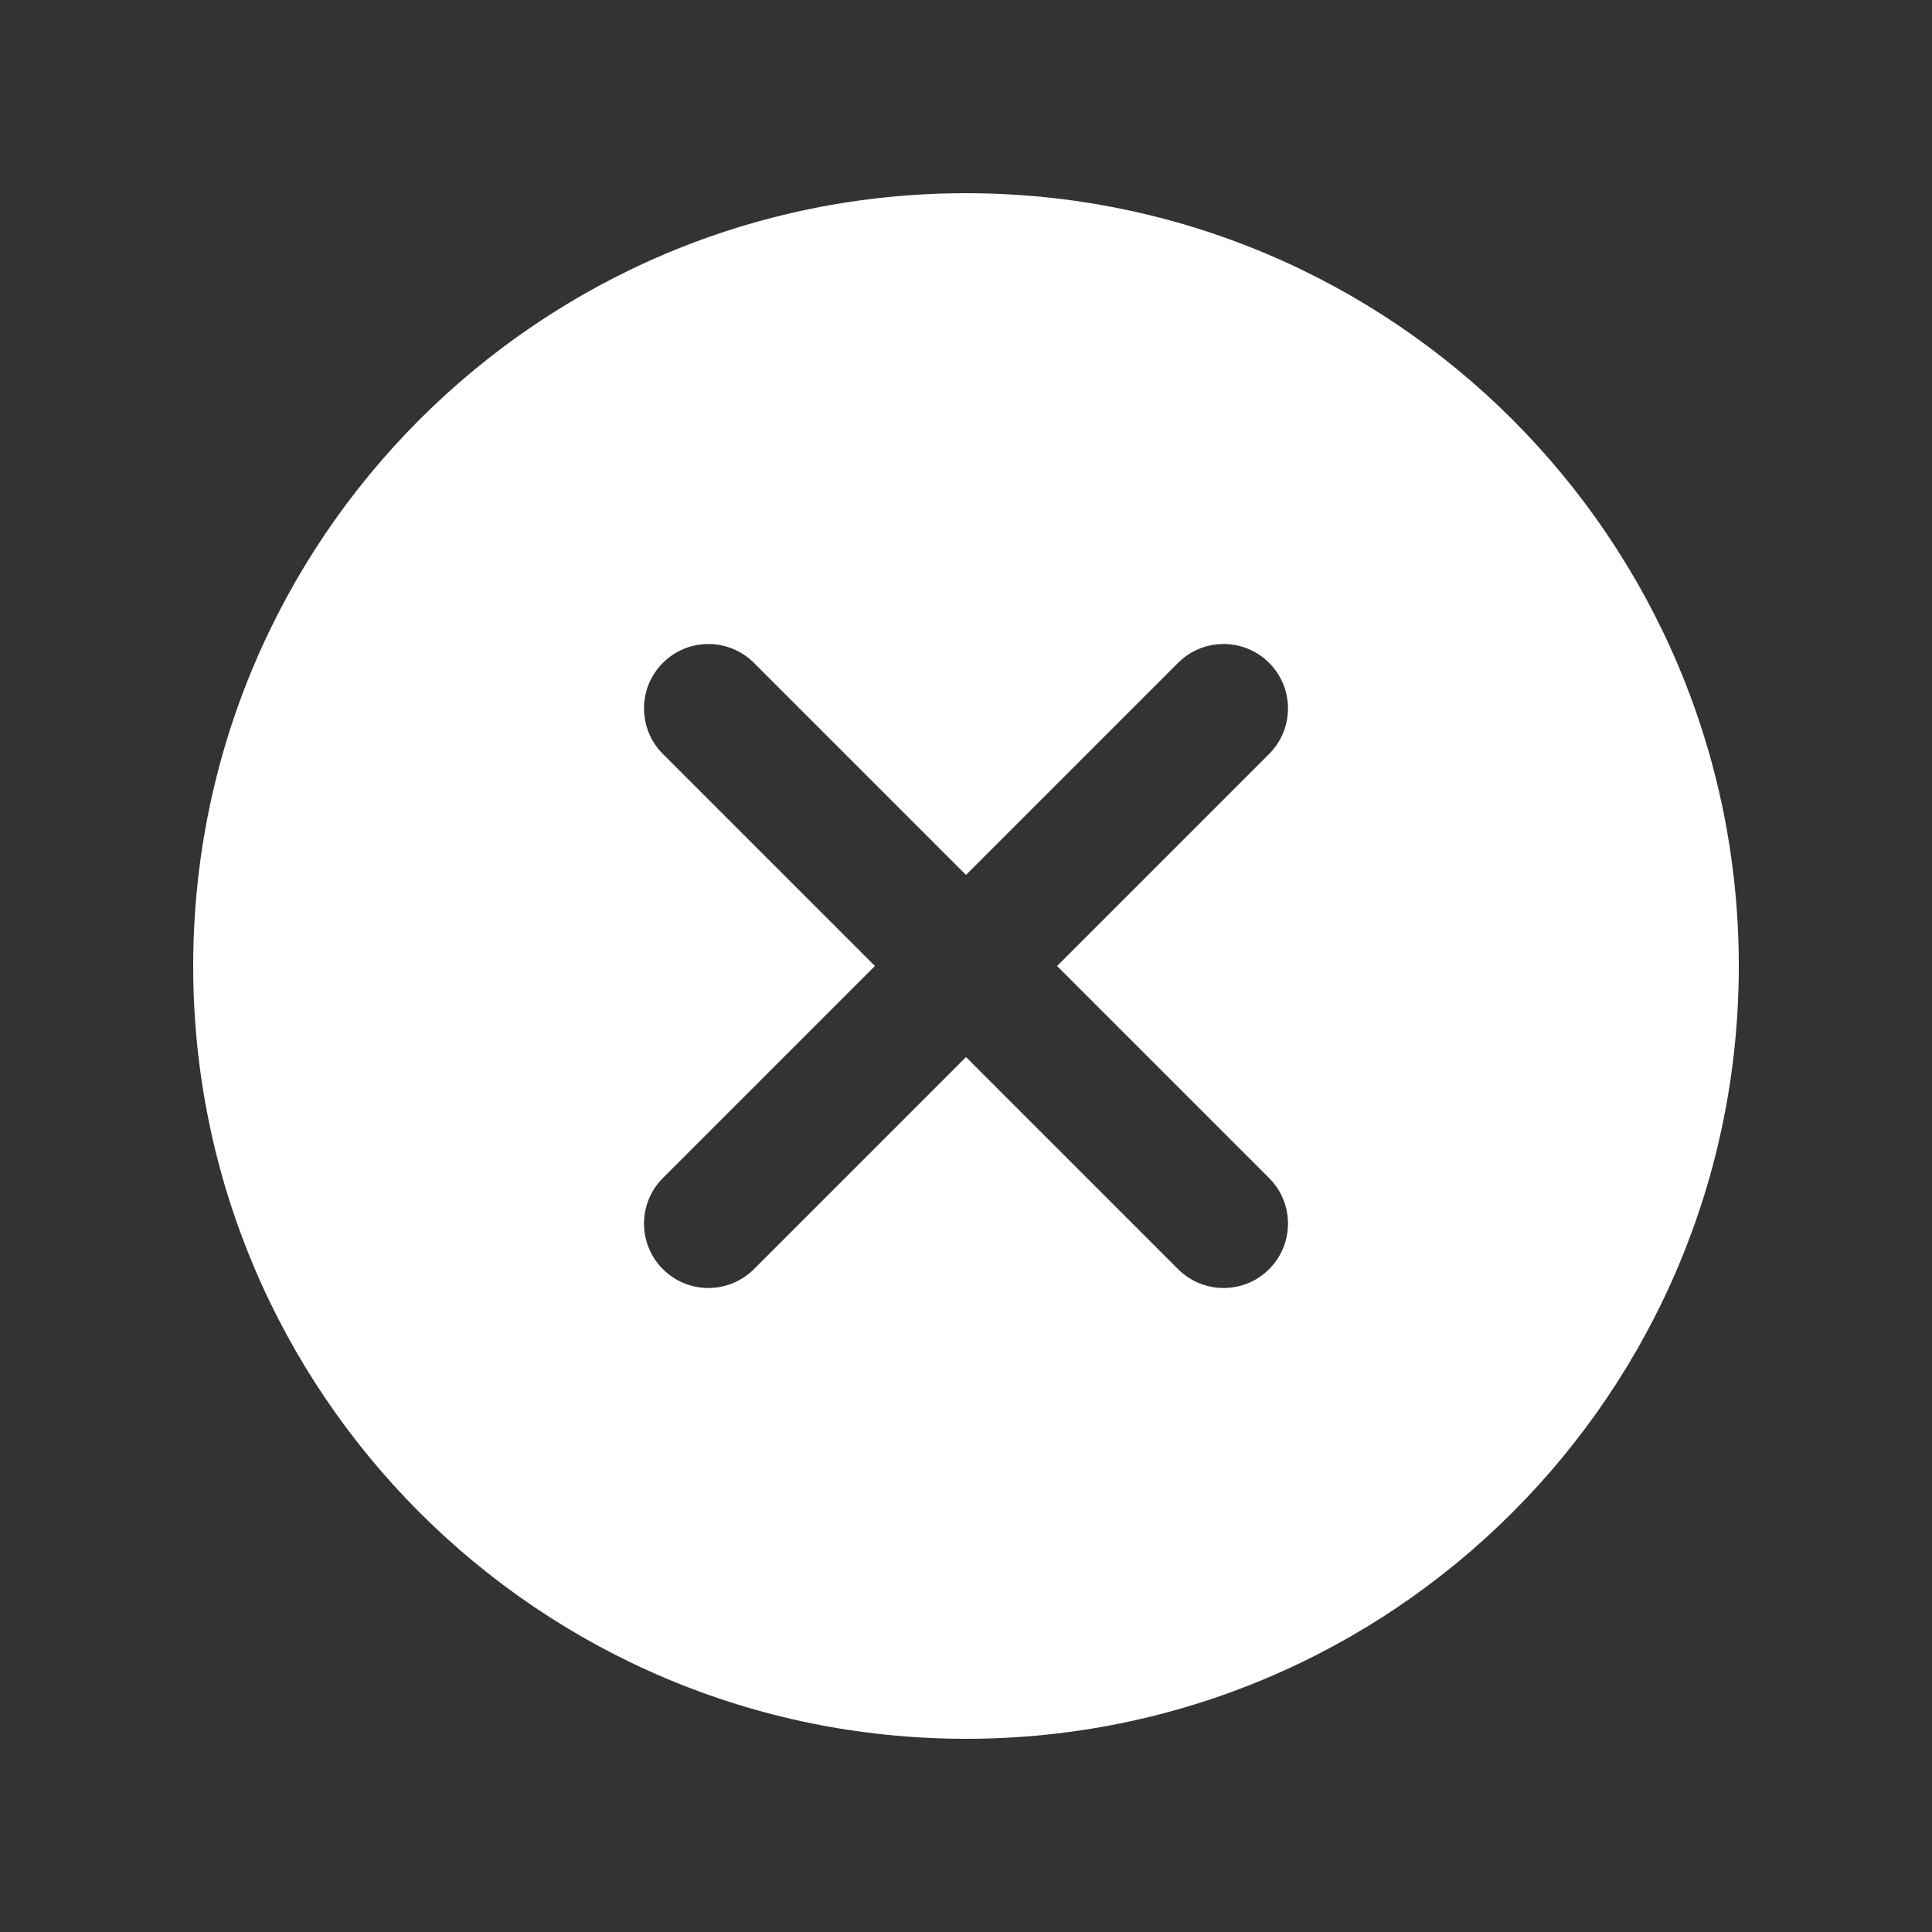 <?xml version="1.0" encoding="UTF-8"?>
<svg xmlns="http://www.w3.org/2000/svg" xmlns:xlink="http://www.w3.org/1999/xlink" viewBox="0 0 60 60" width="60px" height="60px">
<rect x="0" y="0" width="60" height="60" fill="#333333" stroke="none"/>
<g id="surface214174869">
<path style=" stroke:none;fill-rule:nonzero;fill:rgb(100%,100%,100%);fill-opacity:1;" d="M 30 6 C 16.746 6 6 16.746 6 30 C 6 43.254 16.746 54 30 54 C 43.254 54 54 43.254 54 30 C 54 16.746 43.254 6 30 6 Z M 39.414 36.586 C 40.195 37.367 40.195 38.633 39.414 39.414 C 39.023 39.805 38.512 40 38 40 C 37.488 40 36.977 39.805 36.586 39.414 L 30 32.828 L 23.414 39.414 C 23.023 39.805 22.512 40 22 40 C 21.488 40 20.977 39.805 20.586 39.414 C 19.805 38.633 19.805 37.367 20.586 36.586 L 27.172 30 L 20.586 23.414 C 19.805 22.633 19.805 21.367 20.586 20.586 C 21.367 19.805 22.633 19.805 23.414 20.586 L 30 27.172 L 36.586 20.586 C 37.367 19.805 38.633 19.805 39.414 20.586 C 40.195 21.367 40.195 22.633 39.414 23.414 L 32.828 30 Z M 39.414 36.586 "/>
</g>
</svg>

